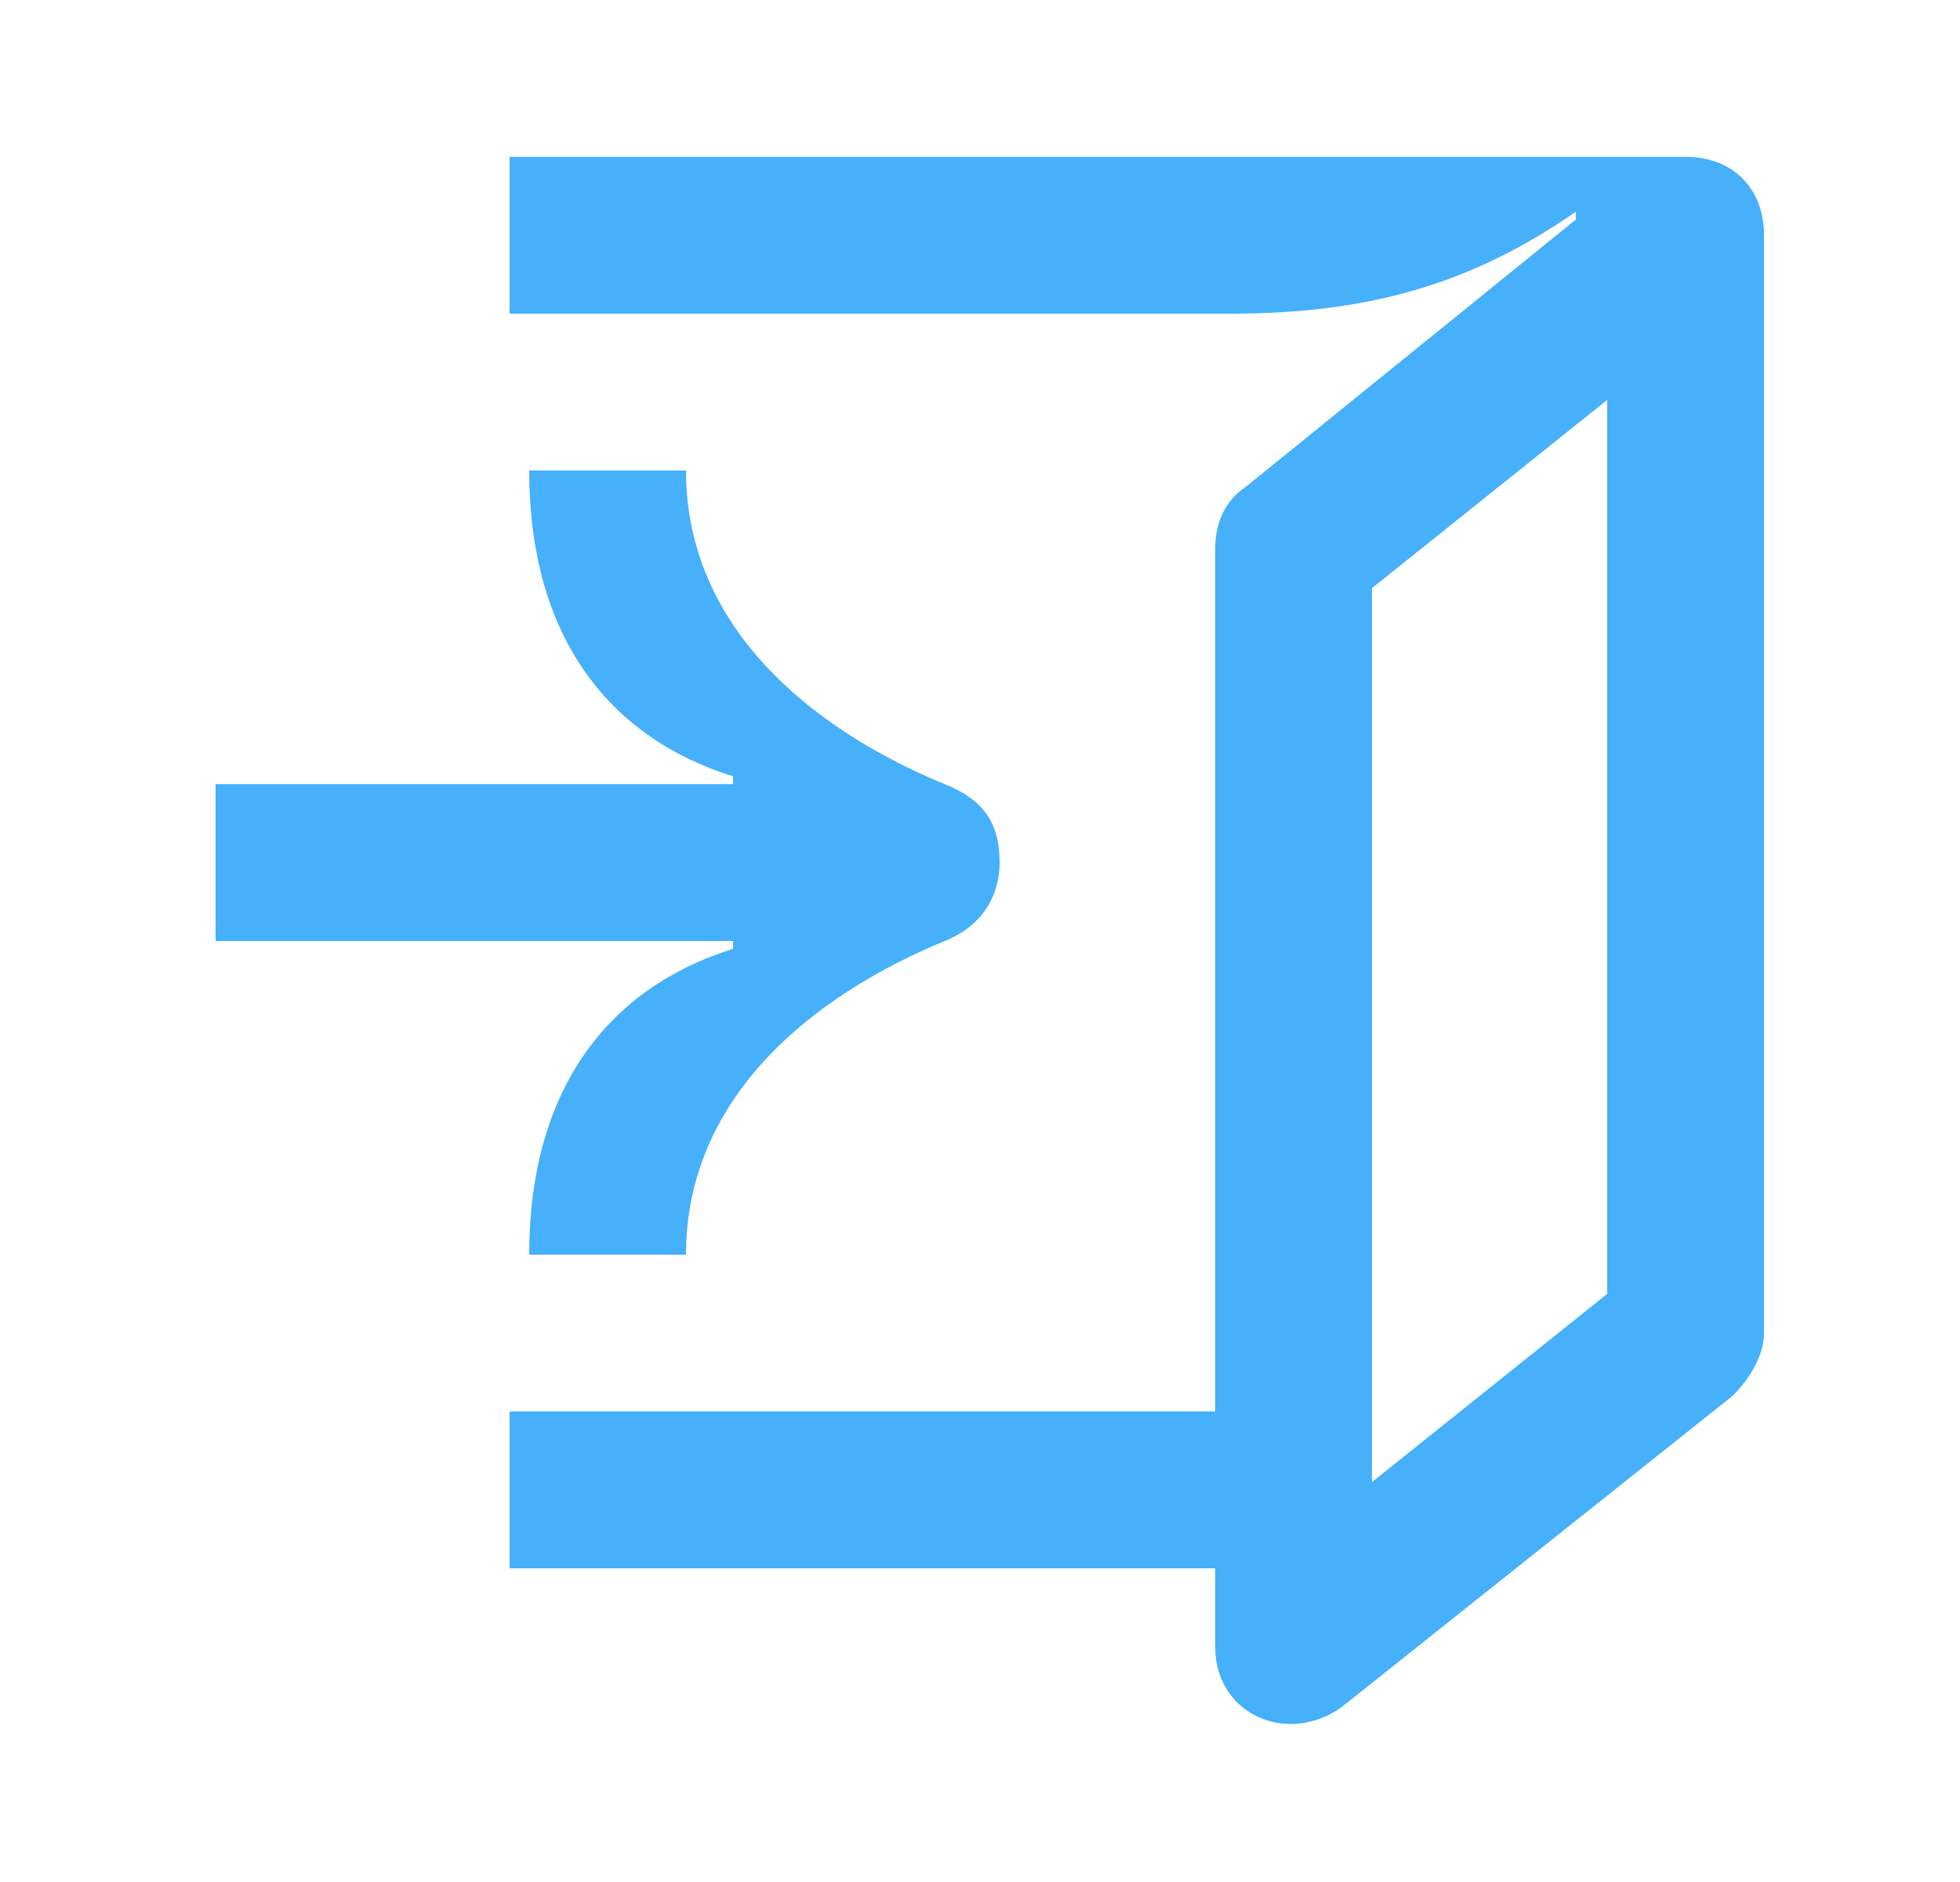 <svg width="25" height="24" viewBox="0 0 25 24" fill="none" xmlns="http://www.w3.org/2000/svg">
<path d="M17.5 7.5L20.5 5.1V16.5L17.5 18.9V7.5ZM20.1 2.7V2.8L15.9 6.2C15.6 6.4 15.5 6.7 15.5 7V18H6.5V20H15.5V21C15.5 21.9 16.5 22.3 17.2 21.7L22.1 17.8C22.3 17.6 22.5 17.3 22.5 17V3C22.5 2.4 22.1 2 21.5 2H6.5V4H15.7C17.5 4 18.8 3.6 20.1 2.7Z" fill="#46B0FB"/>
<path d="M12.05 12C12.55 11.8 12.75 11.4 12.75 11C12.75 10.5 12.55 10.2 12.05 10C10.35 9.3 8.75 8 8.75 6H6.75C6.75 8.1 7.75 9.4 9.35 9.9V10H2.75V12H9.35V12.1C7.75 12.6 6.75 13.9 6.75 16H8.75C8.75 14 10.35 12.7 12.05 12Z" fill="#46B0FB"/>
</svg>
